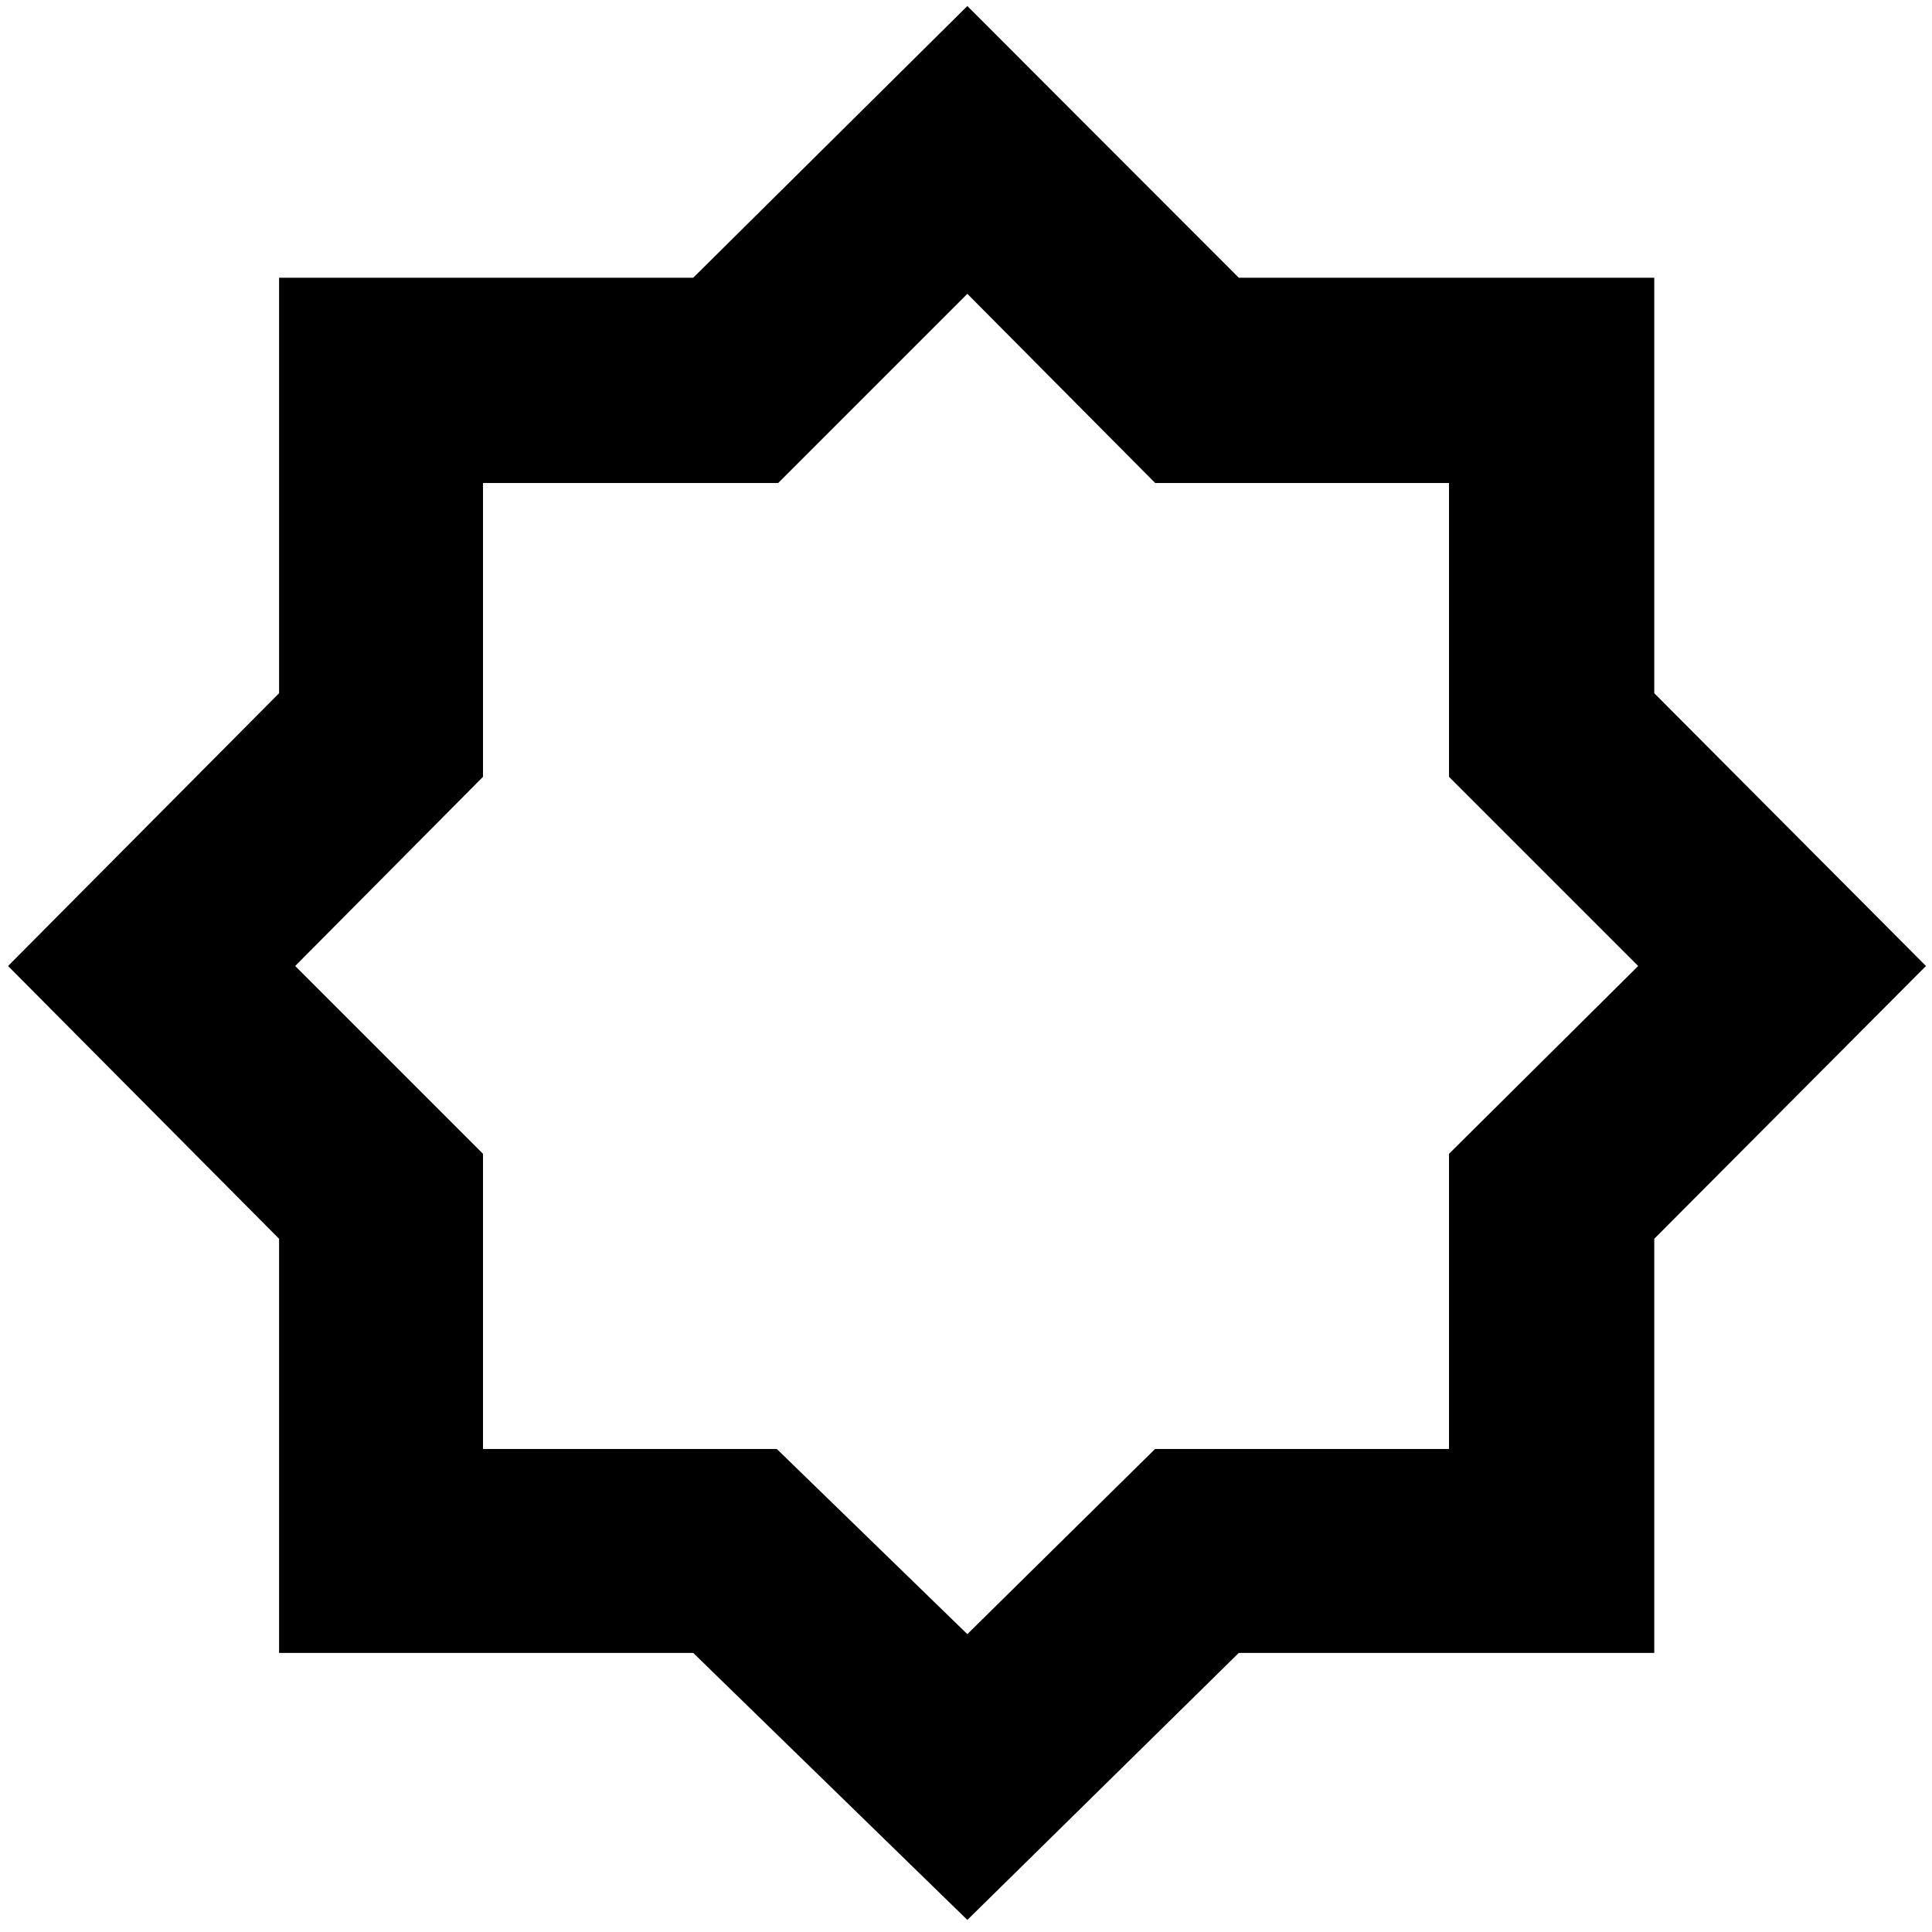<svg xmlns="http://www.w3.org/2000/svg" height="40" viewBox="0 -960 960 960" width="40"><path d="M480.67-6 344.46-138.67H138.67v-205.79L4-480l134.67-135.54V-822h205.79l136.21-135 134.87 135H822v206.46L957-480 822-344.46v205.79H615.54L480.67-6Zm0-142 93.27-92H720v-146.67L814-480l-94-94v-146H574l-93.33-94-94 94H240v146l-93.33 94L240-386.67V-240h146l94.67 92Zm0-332.67Z"/></svg>
